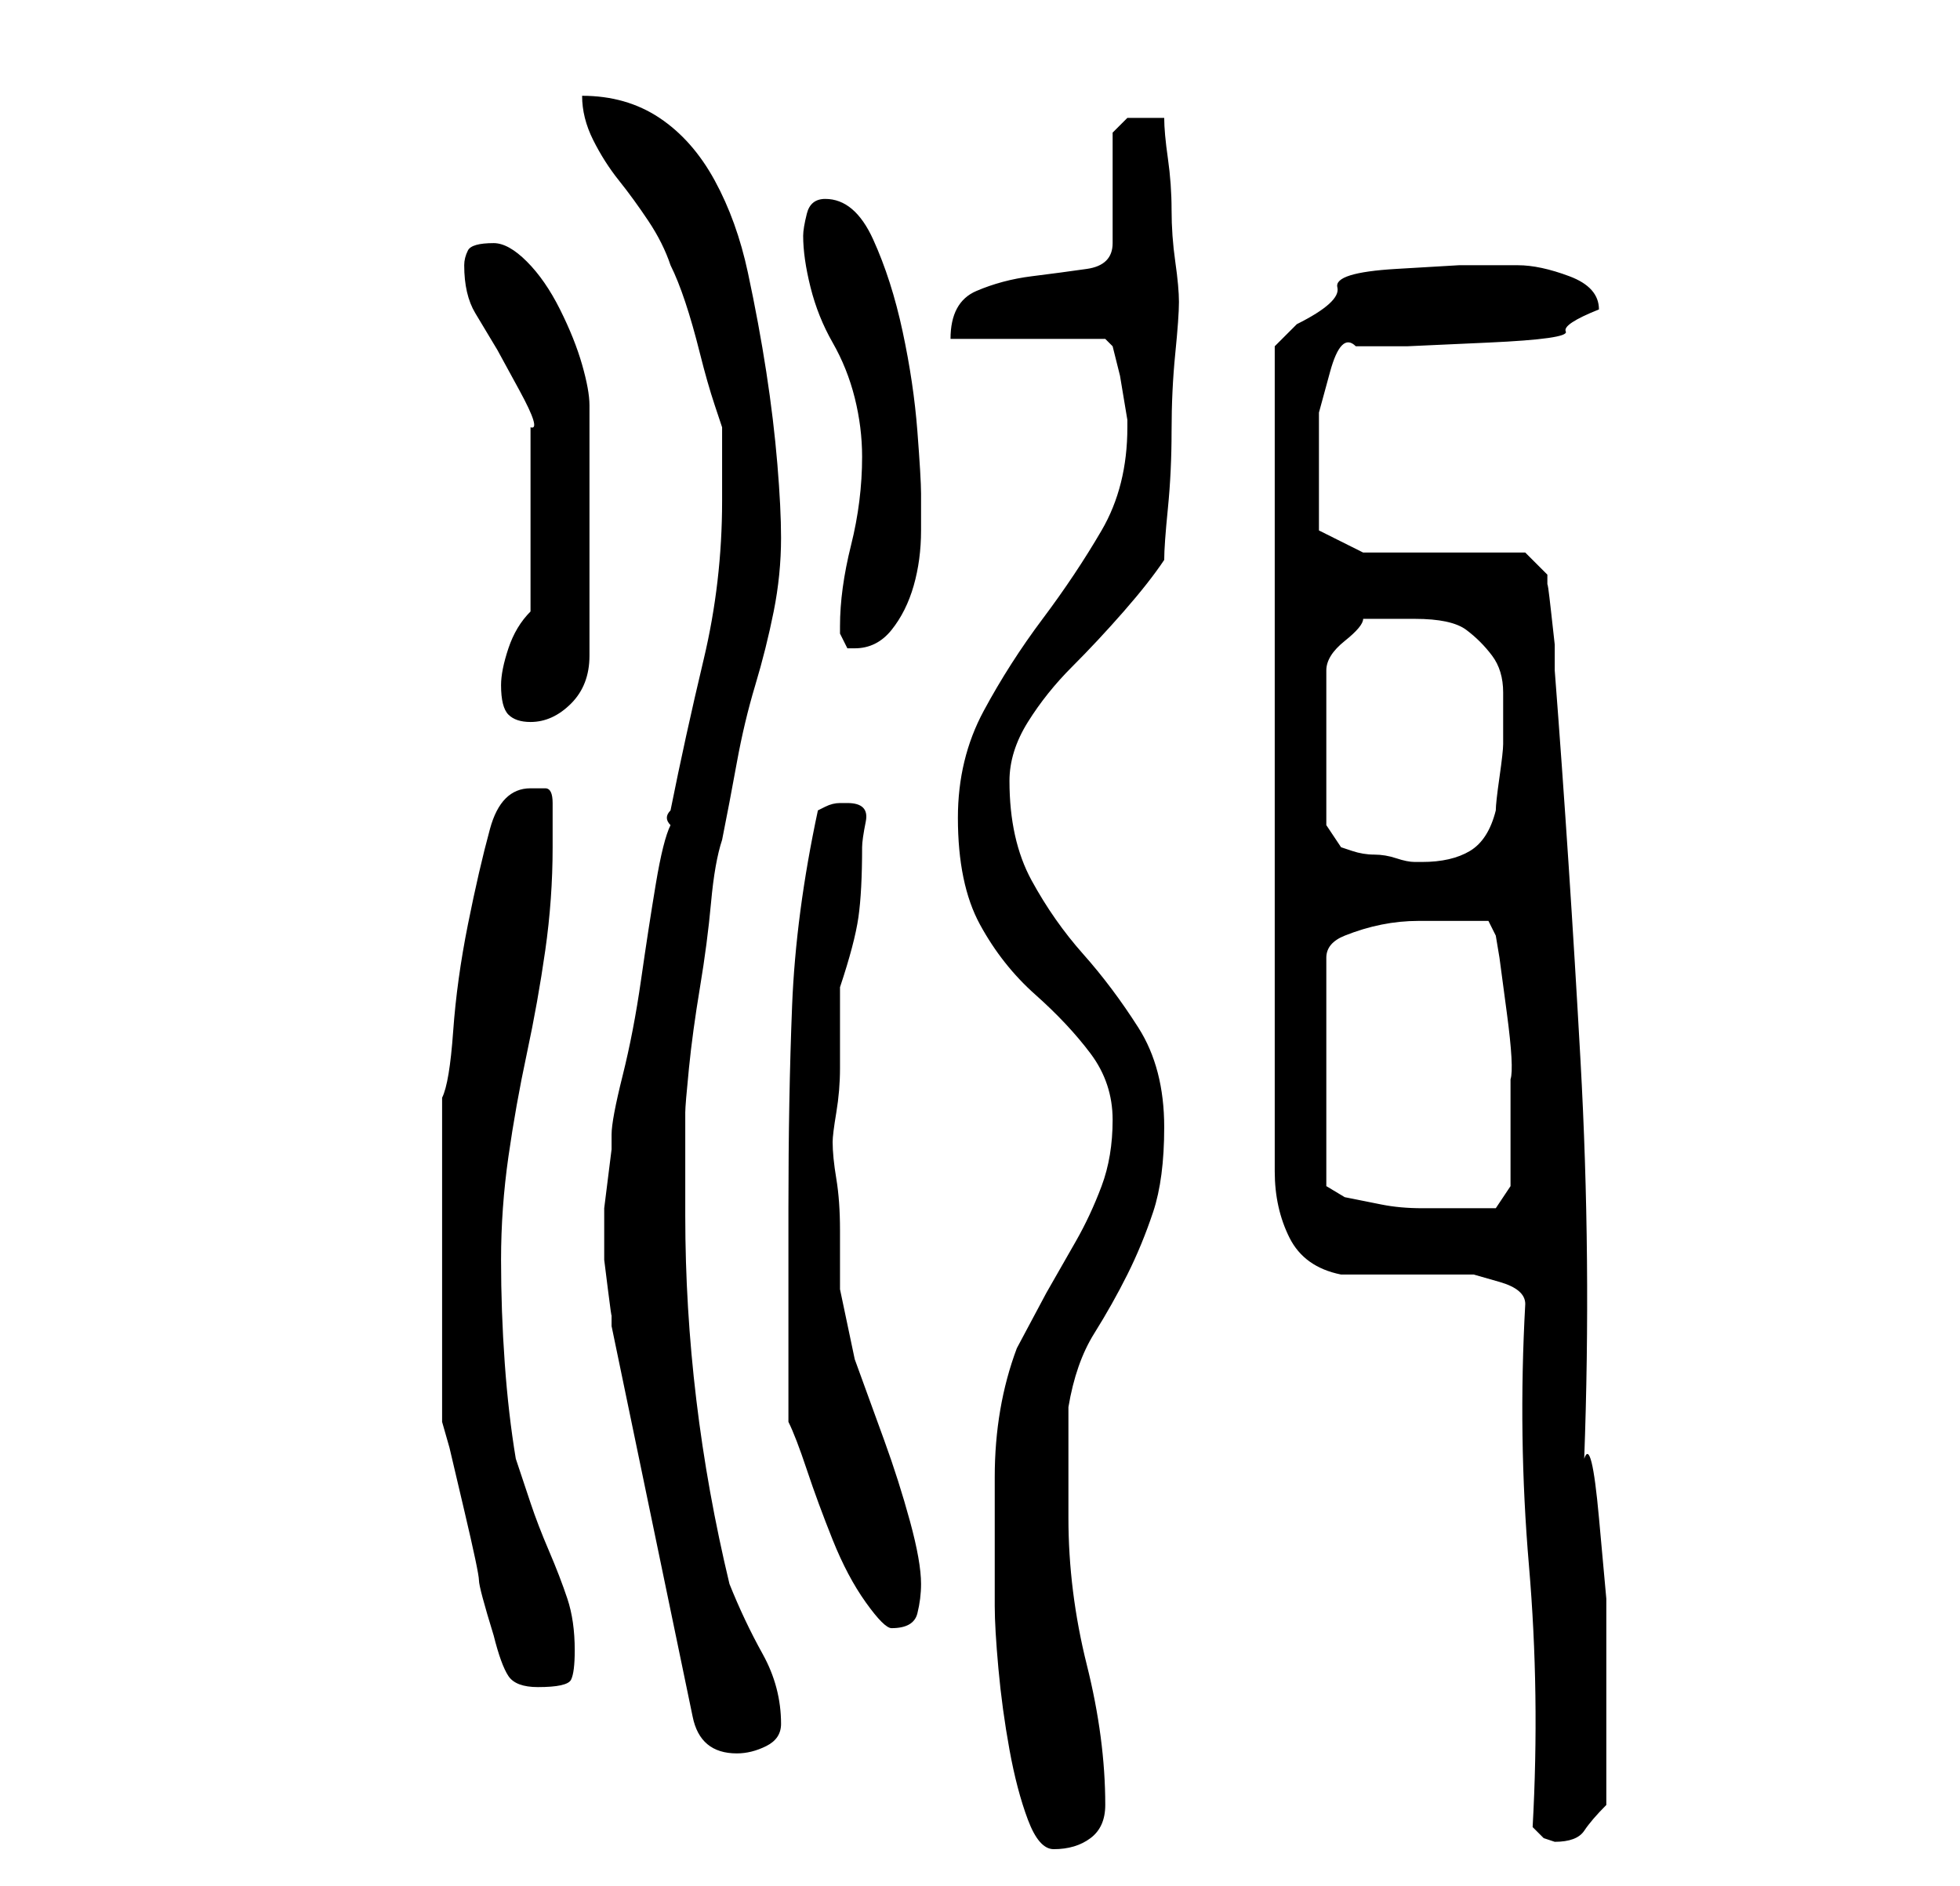 <?xml version="1.0" standalone="no"?>
<!DOCTYPE svg PUBLIC "-//W3C//DTD SVG 1.1//EN" "http://www.w3.org/Graphics/SVG/1.1/DTD/svg11.dtd" >
<svg xmlns="http://www.w3.org/2000/svg" xmlns:xlink="http://www.w3.org/1999/xlink" version="1.1" viewBox="-10 0 266 256">
   <path fill="currentColor"
d="M125 218q0 3 0.5 8.5t1.5 11t2.5 9.5t3.5 4q3 0 5 -1.5t2 -4.5q0 -9 -2.5 -19t-2.5 -20v-3v-4.5v-4.5v-3q1 -6 3.5 -10t4.5 -8t3.5 -8.5t1.5 -11.5q0 -8 -3.5 -13.5t-7.5 -10t-7 -10t-3 -13.5q0 -4 2.5 -8t6 -7.5t7 -7.5t5.5 -7q0 -2 0.5 -7t0.5 -10.5t0.5 -10.5t0.5 -7
t-0.5 -5.5t-0.5 -7t-0.5 -7t-0.5 -5.5h-1.5h-1.5h-2t-2 2v15q0 3 -3.5 3.5t-7.5 1t-7.5 2t-3.5 6.5h21l0.5 0.5l0.5 0.5l1 4t1 6v1q0 8 -3.5 14t-8 12t-8 12.5t-3.5 14.5q0 9 3 14.5t7.5 9.5t7.5 8t3 9t-1.5 9t-3.5 7.5l-4 7t-4 7.5q-3 8 -3 17.5v17.5zM198 248l1.5 1.5
t1.5 0.5q3 0 4 -1.5t3 -3.5v-8v-8.5v-11.5t-1 -11t-2 -8q1 -27 -0.5 -54t-3.5 -53v-3.5t-0.5 -4.5t-0.5 -3.5v-1.5l-3 -3h-22l-6 -3v-3v-3v-4.5v-5.5t1.5 -5.5t3.5 -3.5h7t11 -0.5t10.5 -1.5t4.5 -3q0 -3 -4 -4.5t-7 -1.5h-8t-8.5 0.5t-8 2.5t-5.5 5l-2 2l-1 1v112q0 5 2 9
t7 5h3.5h5.5h5.5h3.5t3.5 1t3.5 3q-1 18 0.5 35.5t0.5 35.5zM72 168v3t0.5 4t0.5 3.5v1.5l11 53q1 5 6 5q2 0 4 -1t2 -3q0 -5 -2.5 -9.5t-4.5 -9.5q-6 -25 -6 -50v-3v-5v-4v-2q0 -1 0.5 -6t1.5 -11t1.5 -11.5t1.5 -8.5q1 -5 2 -10.5t2.5 -10.5t2.5 -10t1 -10q0 -4 -0.5 -10
t-1.5 -12.5t-2.5 -13.5t-4.5 -12.5t-7.5 -8.5t-10.5 -3q0 3 1.5 6t3.5 5.5t4 5.5t3 6q1 2 2 5t2 7t2 7l1 3v10q0 11 -2.5 21.5t-4.5 20.5q-1 1 0 2q-1 2 -2 8t-2 13t-2.5 13t-1.5 8v2t-0.5 4t-0.5 4v4zM50 171v5.5v7.5v6v3l1 3.5t2 8.5t2 9.5t2 7.5q1 4 2 5.5t4 1.5
q4 0 4.5 -1t0.5 -4q0 -4 -1 -7t-2.5 -6.5t-2.5 -6.5l-2 -6q-1 -6 -1.5 -13t-0.5 -14t1 -14t2.5 -14t2.5 -14t1 -14v-3v-3q0 -2 -1 -2h-2q-4 0 -5.5 5.5t-3 13t-2 14.5t-1.5 9v4.5v6.5v7v4zM97 193q1 2 2.5 6.5t3.5 9.5t4.5 8.5t3.5 3.5q3 0 3.5 -2t0.5 -4q0 -3 -1.5 -8.5
t-3.5 -11l-4 -11t-2 -9.5v-2.5v-5.5q0 -4 -0.5 -7t-0.5 -5q0 -1 0.5 -4t0.5 -6v-6v-5q2 -6 2.5 -9.5t0.5 -9.5q0 -1 0.5 -3.5t-2.5 -2.5h-1q-1 0 -2 0.5l-1 0.5q-3 14 -3.5 26.5t-0.5 27.5v6v8.5v8.5v6zM186 125h3h3l1 2l0.5 3t1 7.5t0.5 9v7.5v4v3t-2 3h-3.5h-4.5h-2
q-3 0 -5.5 -0.5l-5 -1t-2.5 -1.5v-31q0 -2 2.5 -3t5 -1.5t5 -0.5h3.5zM170 112v-21q0 -2 2.5 -4t2.5 -3h7q5 0 7 1.5t3.5 3.5t1.5 5v7q0 1 -0.5 4.5t-0.5 4.5q-1 4 -3.5 5.5t-6.5 1.5h-1q-1 0 -2.5 -0.5t-3 -0.5t-3 -0.5l-1.5 -0.5zM58 93q0 3 1 4t3 1q3 0 5.5 -2.5
t2.5 -6.5v-34q0 -2 -1 -5.5t-3 -7.5t-4.5 -6.5t-4.5 -2.5q-3 0 -3.5 1t-0.5 2q0 4 1.5 6.5l3 5t3 5.5t1.5 5v25q-2 2 -3 5t-1 5zM104 85v1l1 2h1q3 0 5 -2.5t3 -6t1 -7.5v-5q0 -2 -0.5 -8.5t-2 -13.5t-4 -12.5t-6.5 -5.5q-2 0 -2.5 2t-0.5 3q0 3 1 7t3 7.5t3 7.5t1 8
q0 6 -1.5 12t-1.5 11z" />
</svg>
